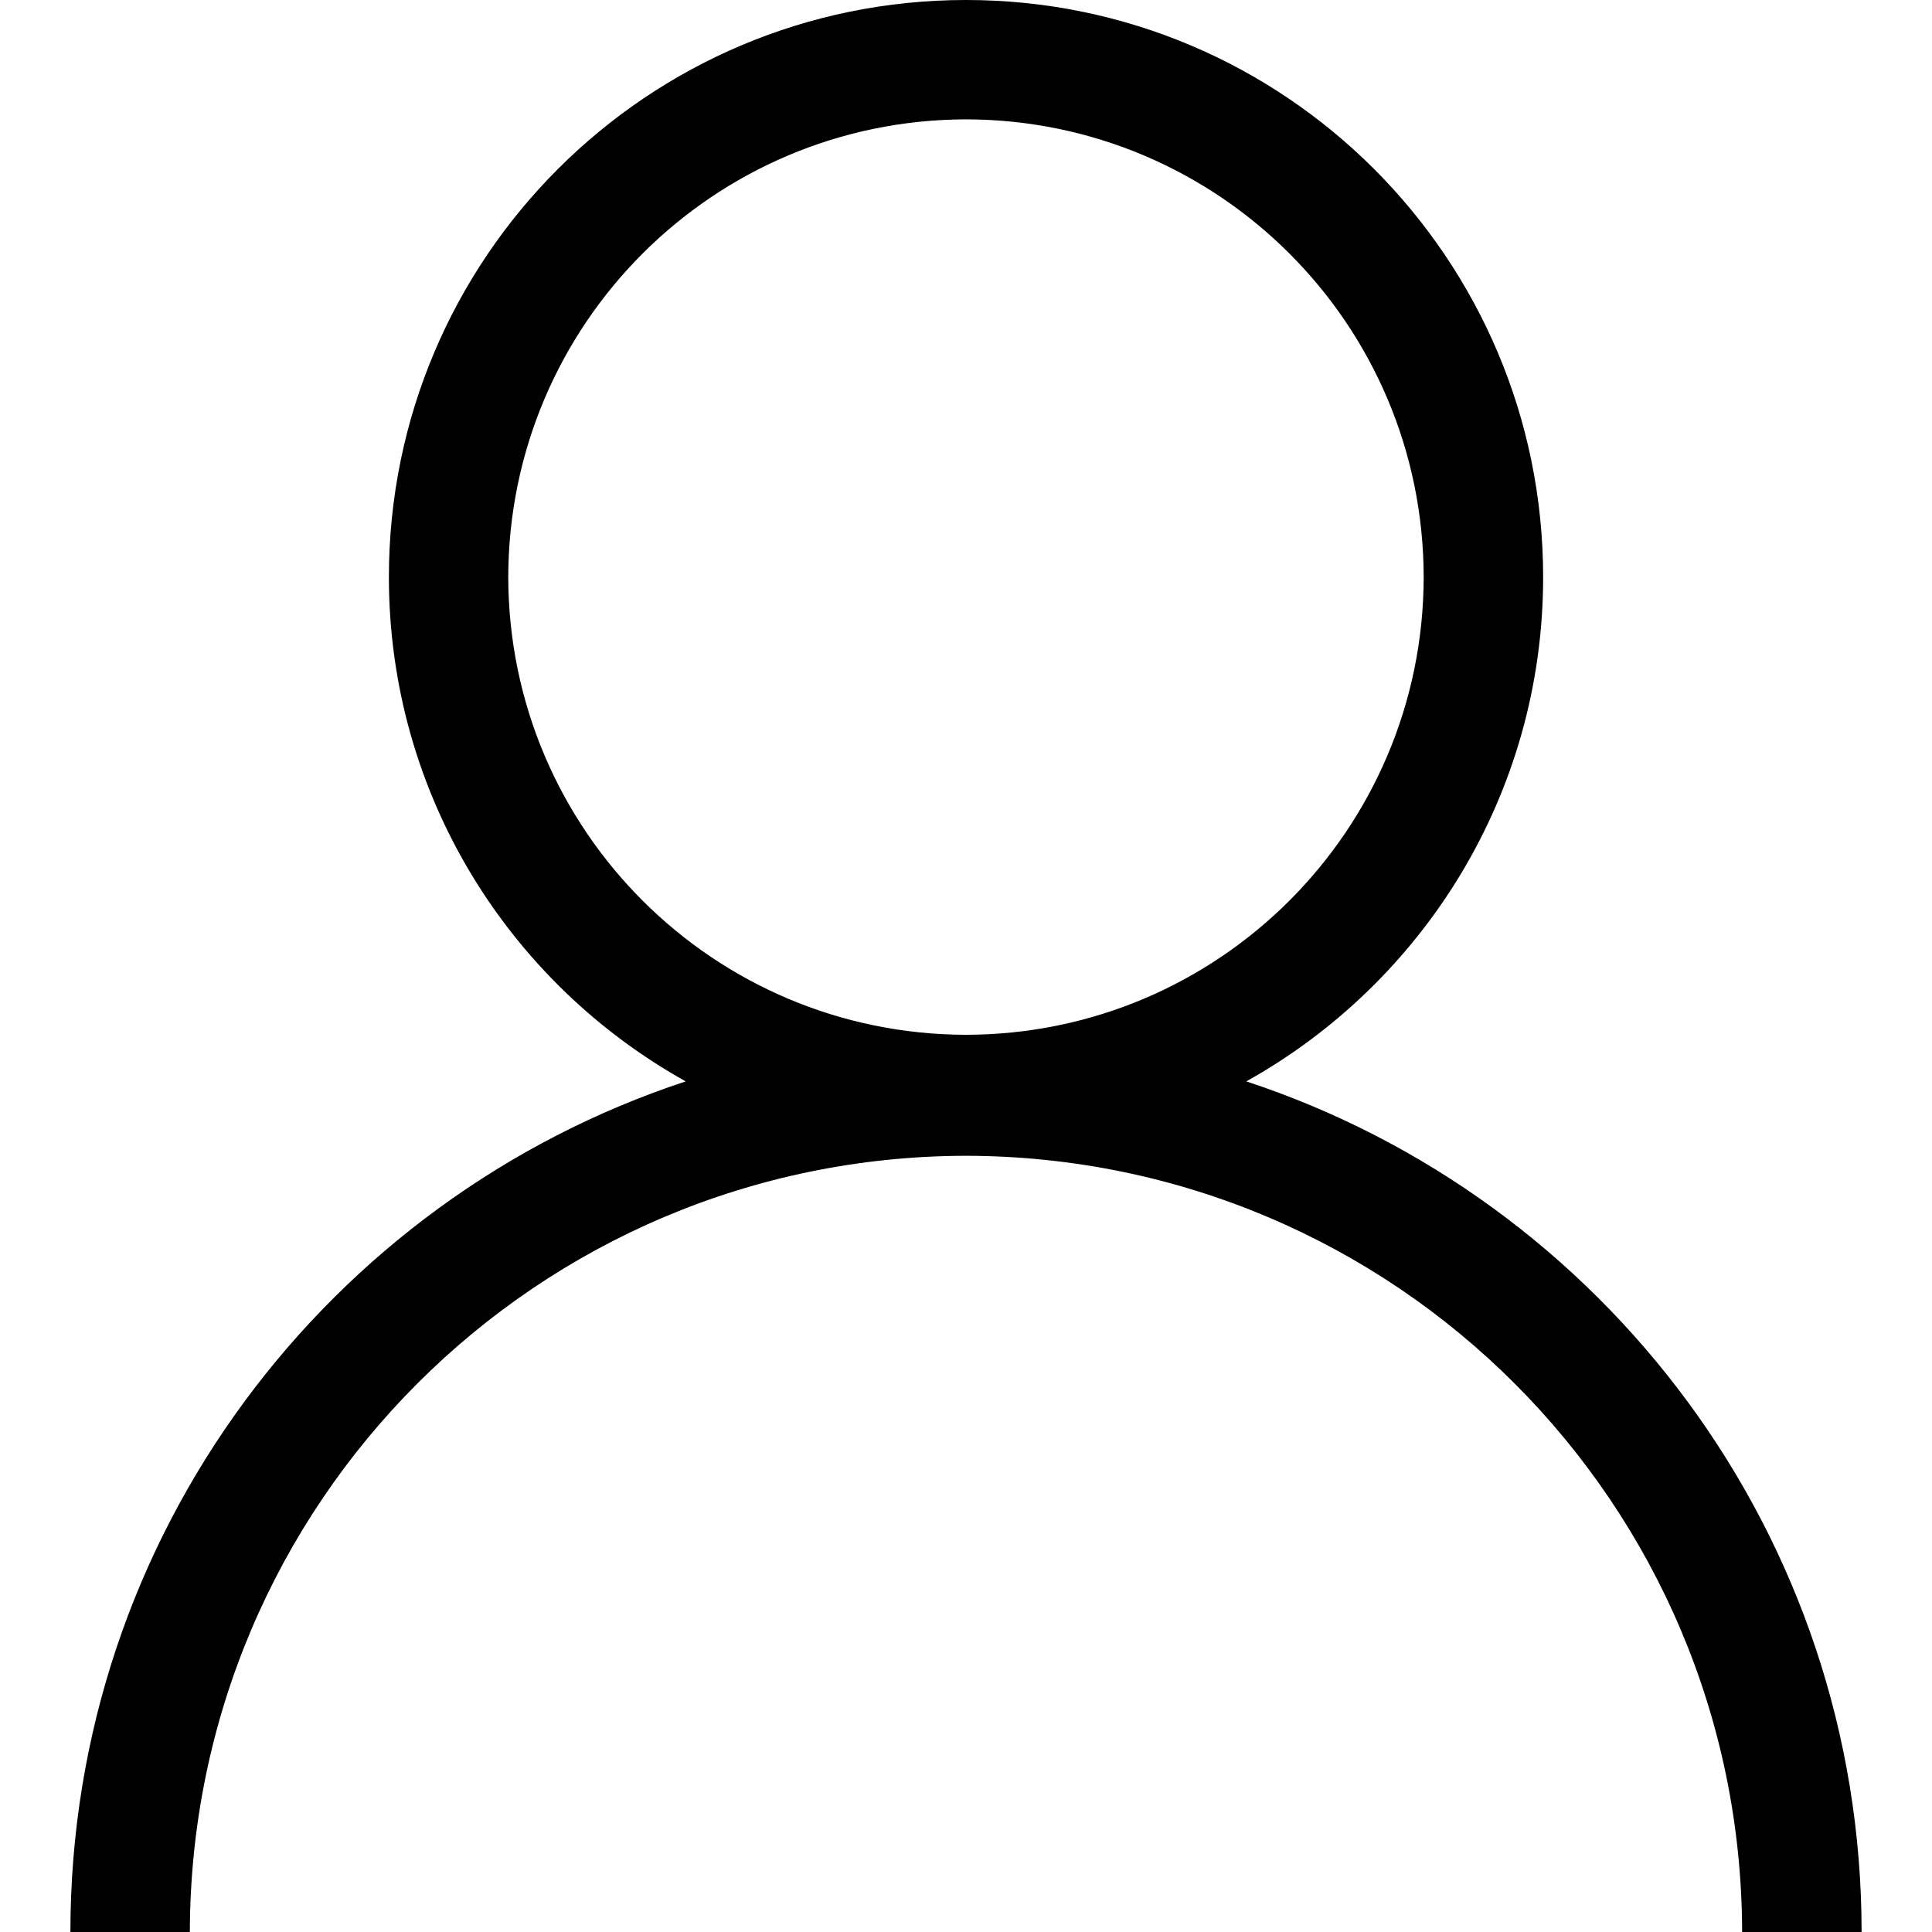 <svg height="300px" width="300px" fill="#000000" xmlns="http://www.w3.org/2000/svg" xmlns:xlink="http://www.w3.org/1999/xlink" version="1.1" x="0px" y="0px" viewBox="0 0 82.514 89" enable-background="new 0 0 82.514 89" xml:space="preserve"><path d="M54.169,49.815c8.15-4.542,13.673-13.236,13.675-23.23C67.84,11.899,55.941,0,41.259,0  C26.572,0,14.672,11.899,14.672,26.585c0,9.994,5.52,18.688,13.673,23.23C11.887,55.235,0.003,70.724,0,89h5.503  C5.538,69.25,21.51,53.278,41.257,53.243C61.004,53.278,76.976,69.25,77.01,89h5.504C82.511,70.724,70.626,55.235,54.169,49.815z   M20.17,26.585C20.193,14.94,29.613,5.521,41.259,5.498c11.643,0.022,21.064,9.442,21.082,21.087  c-0.018,11.643-9.439,21.064-21.082,21.084C29.613,47.649,20.193,38.228,20.17,26.585z"/></svg>